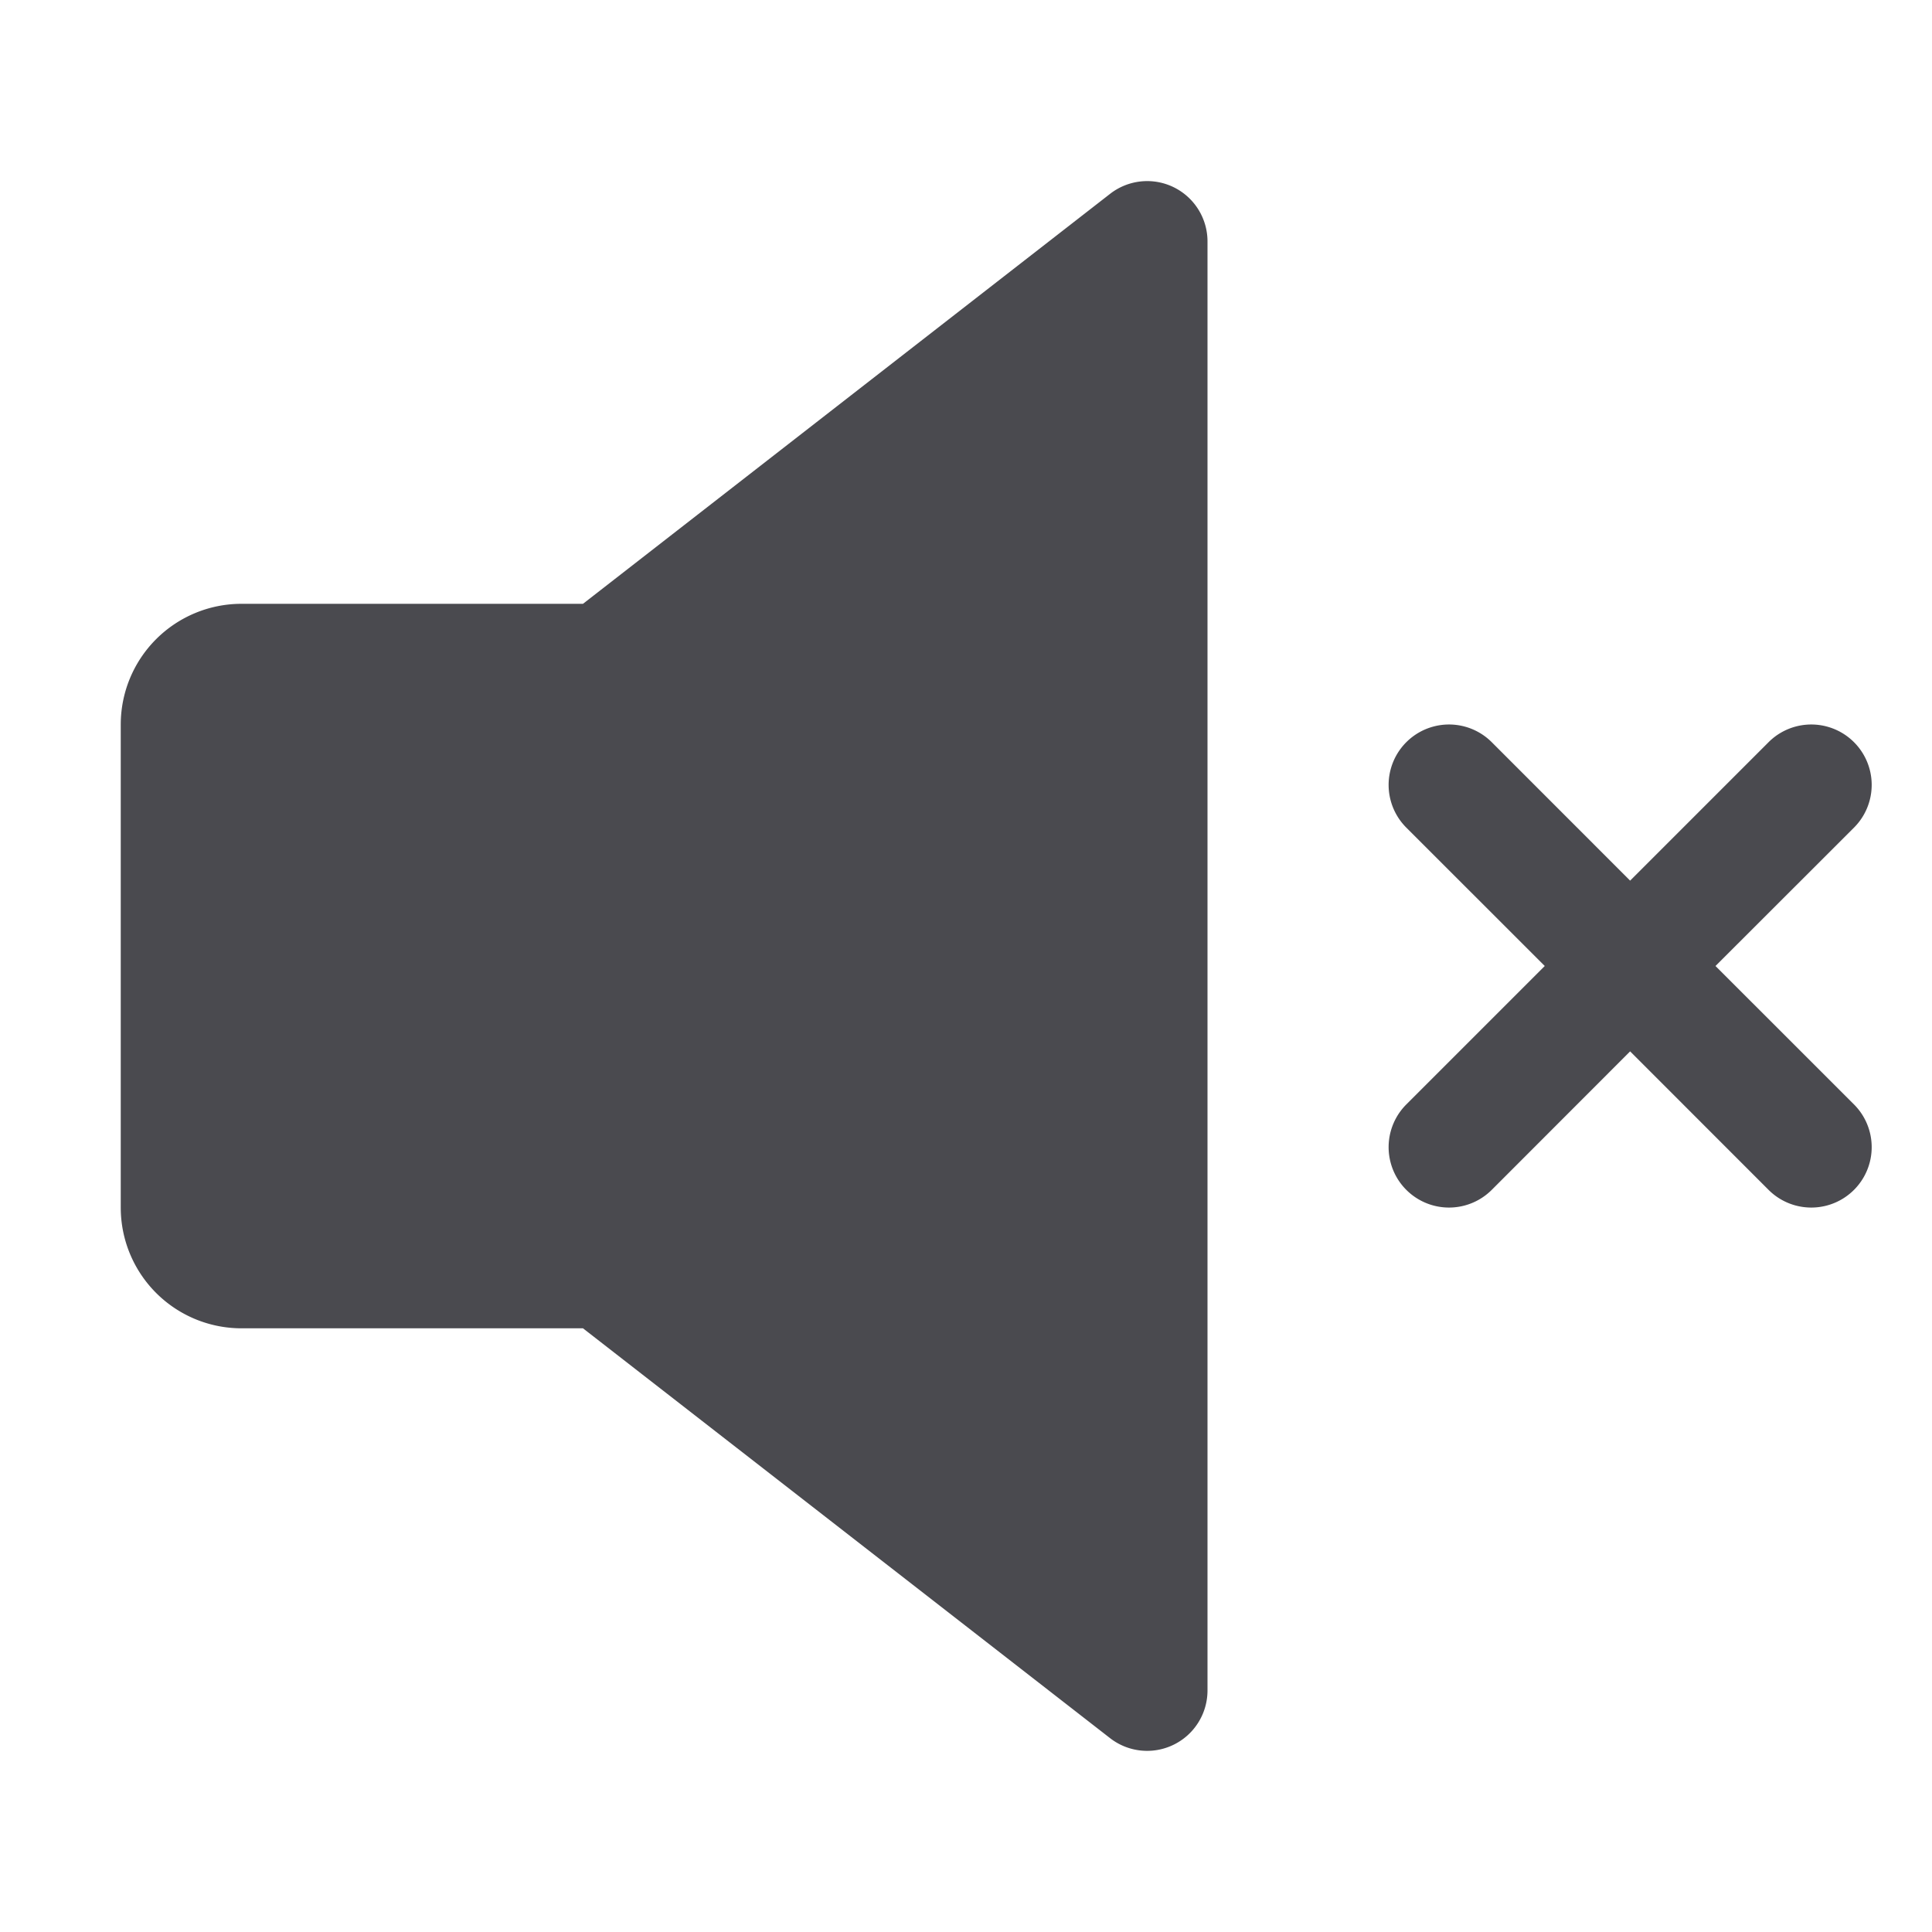 <svg xmlns="http://www.w3.org/2000/svg" width="32" height="32" fill="none" viewBox="0 0 32 32">
  <path fill="#4A4A4F" d="M19.44 3.101a1 1 0 0 0-1.054.11l-8.73 6.79H4a2 2 0 0 0-2 2v8a2 2 0 0 0 2 2h5.656l8.73 6.788A1 1 0 0 0 20 28V4a1 1 0 0 0-.56-.899ZM28.414 16l2.294-2.292a1 1 0 0 0-1.415-1.415L27 14.586l-2.292-2.293a1 1 0 1 0-1.415 1.415L25.586 16l-2.293 2.293a1 1 0 1 0 1.415 1.415L27 17.414l2.293 2.294a1 1 0 0 0 1.415-1.415L28.414 16Z"/>
</svg>
